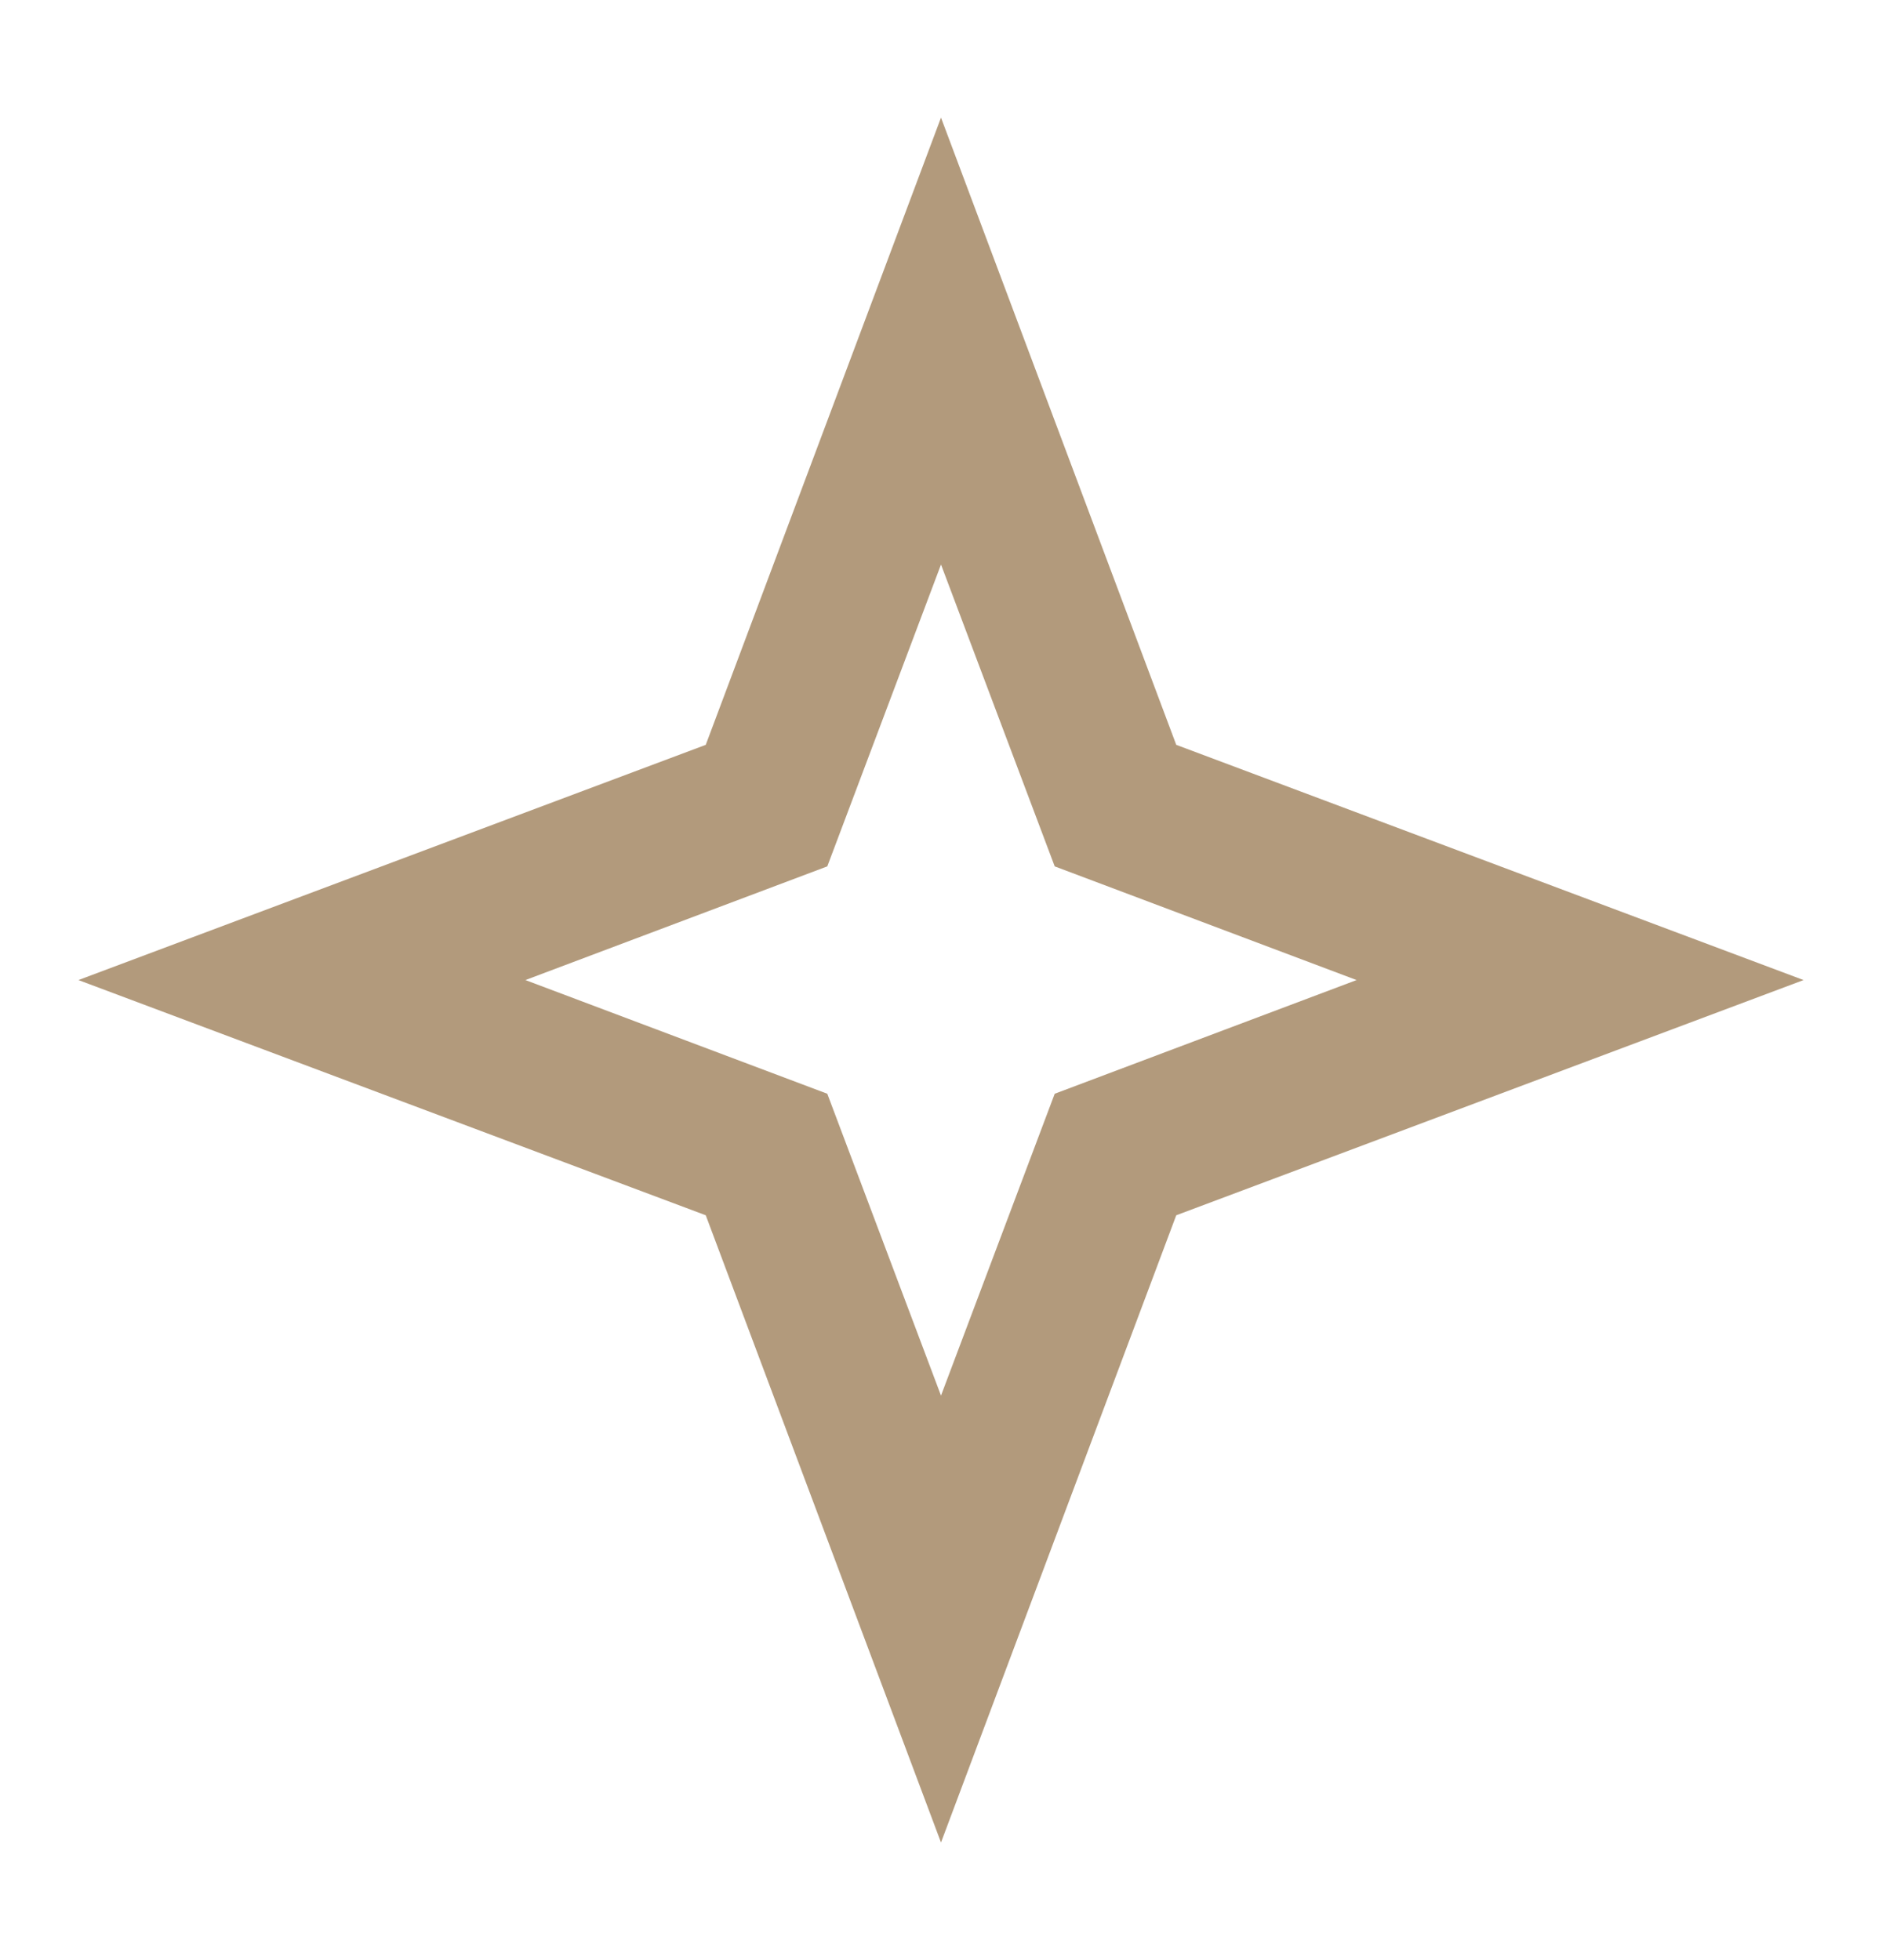 <svg width="24" height="25" viewBox="0 0 24 25" fill="none" xmlns="http://www.w3.org/2000/svg">
<path d="M12 7.2L13.45 11.05L17.3 12.5L13.45 13.95L12 17.8L10.55 13.95L6.7 12.5L10.55 11.05L12 7.2ZM12 1.5L9 9.5L1 12.5L9 15.5L12 23.5L15 15.5L23 12.5L15 9.5L12 1.5Z" fill="#9F815C" fill-opacity="0.8"/>
</svg>
